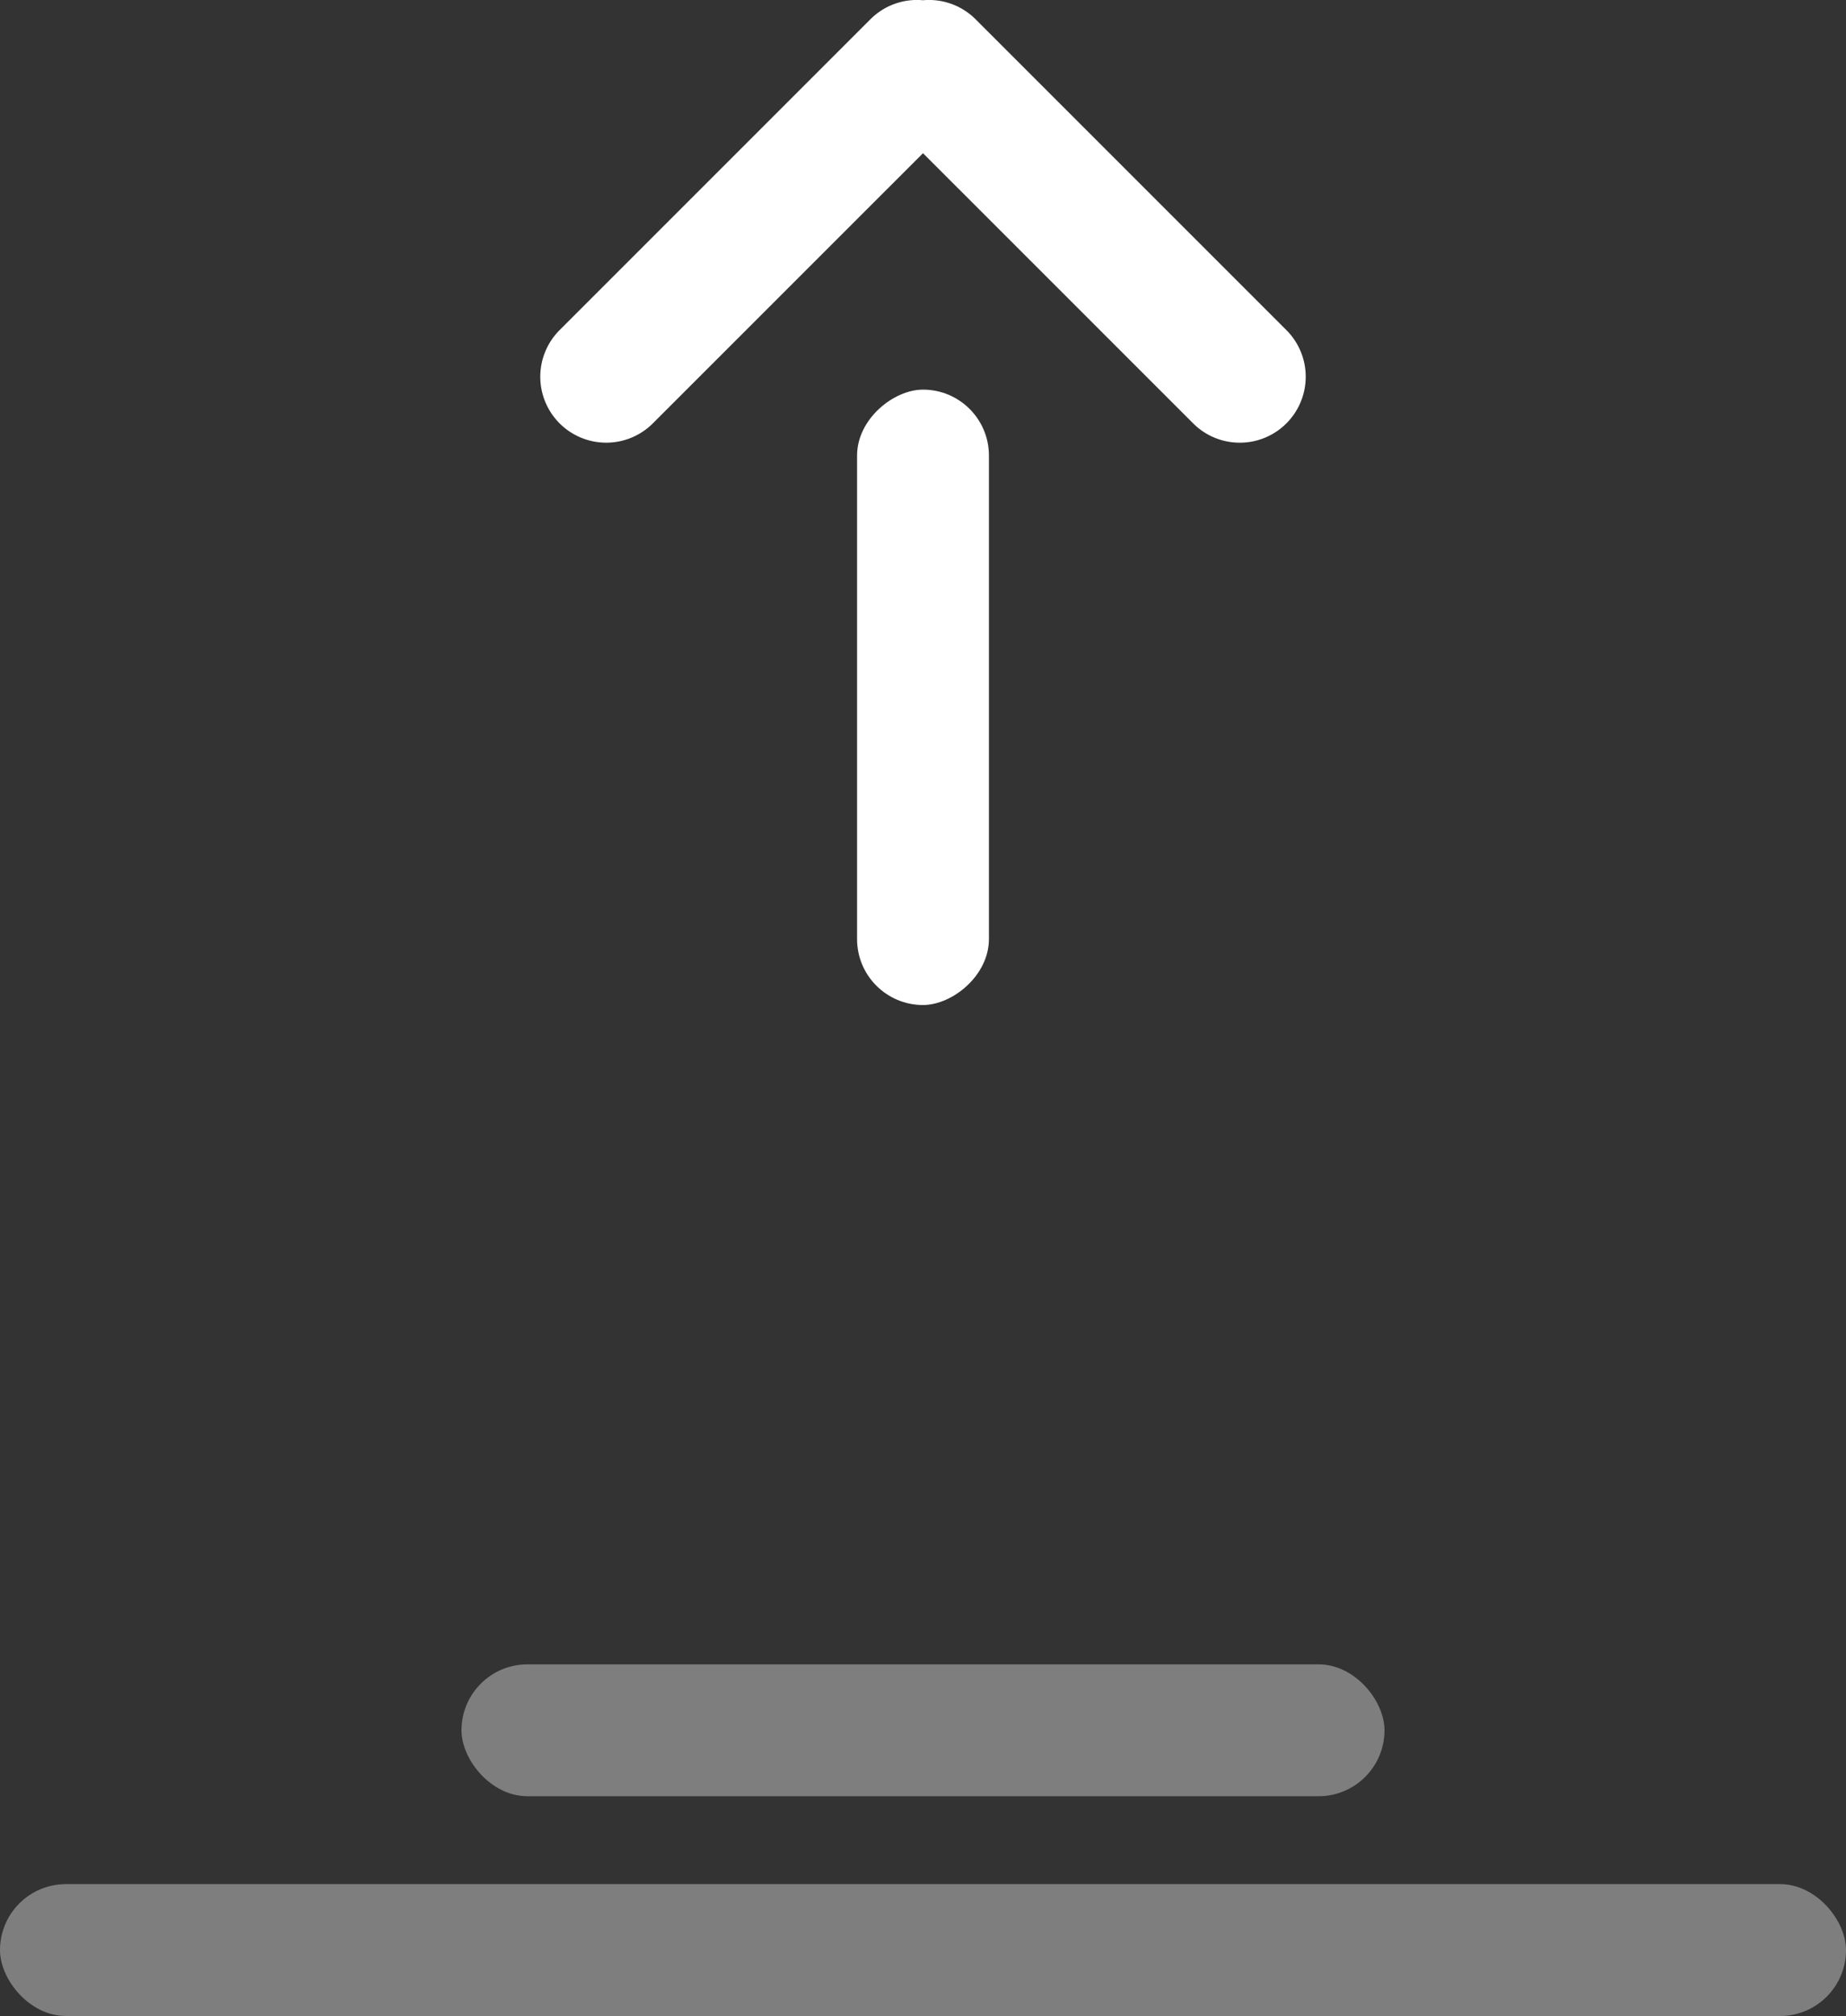 <svg xmlns="http://www.w3.org/2000/svg" width="84" height="91.728" viewBox="0 0 84 91.728"><rect x="0" y="0" width="84" height="91.728" fill="#333333" stroke="none"/><path d="M30.95-2334.494l-12.293-12.292L6.364-2334.494a3,3,0,0,1-4.243,0,3,3,0,0,1,0-4.243l14.143-14.143a2.994,2.994,0,0,1,2.393-.866,3,3,0,0,1,2.393.866l14.143,14.143a3,3,0,0,1,0,4.243,2.991,2.991,0,0,1-2.122.879A2.989,2.989,0,0,1,30.95-2334.494Z" transform="translate(23.343 2353.757)" fill="#fff"/><rect width="28" height="6" rx="3" transform="translate(45 17.728) rotate(90)" fill="#fff"/><rect width="42" height="6" rx="3" transform="translate(63 81.728) rotate(180)" fill="#7e7e7e"/><rect width="84" height="6" rx="3" transform="translate(84 91.728) rotate(180)" fill="#7e7e7e"/></svg>